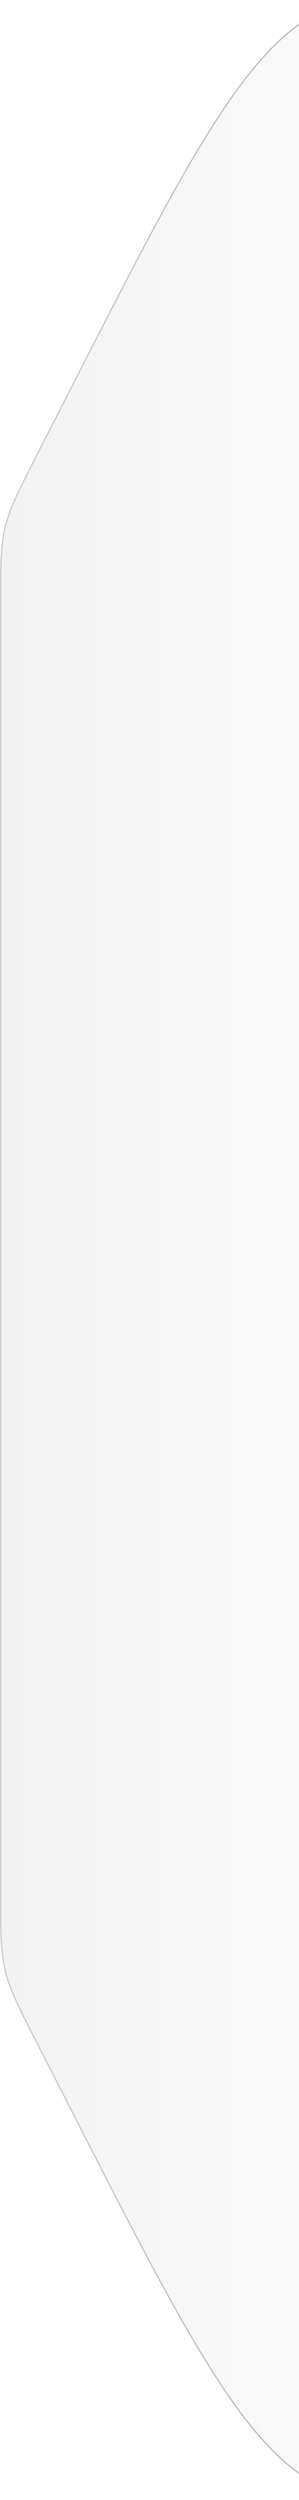 <svg width="29" height="242" viewBox="0 0 29 242" fill="none" xmlns="http://www.w3.org/2000/svg">
<path opacity="0.45" d="M35.839 0.06C40.7 0.06 44.689 3.083 49.025 9.166C53.362 15.25 58.035 24.376 64.269 36.553L68.107 44.05C69.858 47.47 70.73 49.172 71.174 51.012C71.618 52.852 71.617 54.764 71.617 58.607L71.617 183.175C71.617 187.018 71.618 188.93 71.174 190.77C70.73 192.61 69.858 194.311 68.107 197.731L64.269 205.229C58.035 217.406 53.362 226.532 49.025 232.616C44.689 238.699 40.7 241.722 35.839 241.722C30.977 241.722 26.989 238.699 22.652 232.616C18.316 226.532 13.643 217.406 7.408 205.229L3.57 197.731C1.819 194.311 0.949 192.61 0.505 190.77C0.061 188.93 0.061 187.018 0.061 183.175L0.061 58.607C0.061 54.764 0.061 52.852 0.505 51.012C0.949 49.172 1.819 47.47 3.57 44.05L7.408 36.553C13.643 24.376 18.316 15.25 22.652 9.166C26.989 3.083 30.977 0.06 35.839 0.06Z" fill="url(#paint0_linear_33_891)" fill-opacity="0.5" stroke="url(#paint1_linear_33_891)" stroke-width="0.12"/>
<defs>
<linearGradient id="paint0_linear_33_891" x1="66.05" y1="120.788" x2="-5.548" y2="120.788" gradientUnits="userSpaceOnUse">
<stop offset="0.2" stop-color="#BFBFBF" stop-opacity="0"/>
<stop offset="1" stop-color="#BFBFBF"/>
</linearGradient>
<linearGradient id="paint1_linear_33_891" x1="77.222" y1="120.891" x2="-5.544" y2="120.891" gradientUnits="userSpaceOnUse">
<stop stop-color="#0C141E"/>
<stop offset="1" stop-color="#9D9D9D"/>
</linearGradient>
</defs>
</svg>
